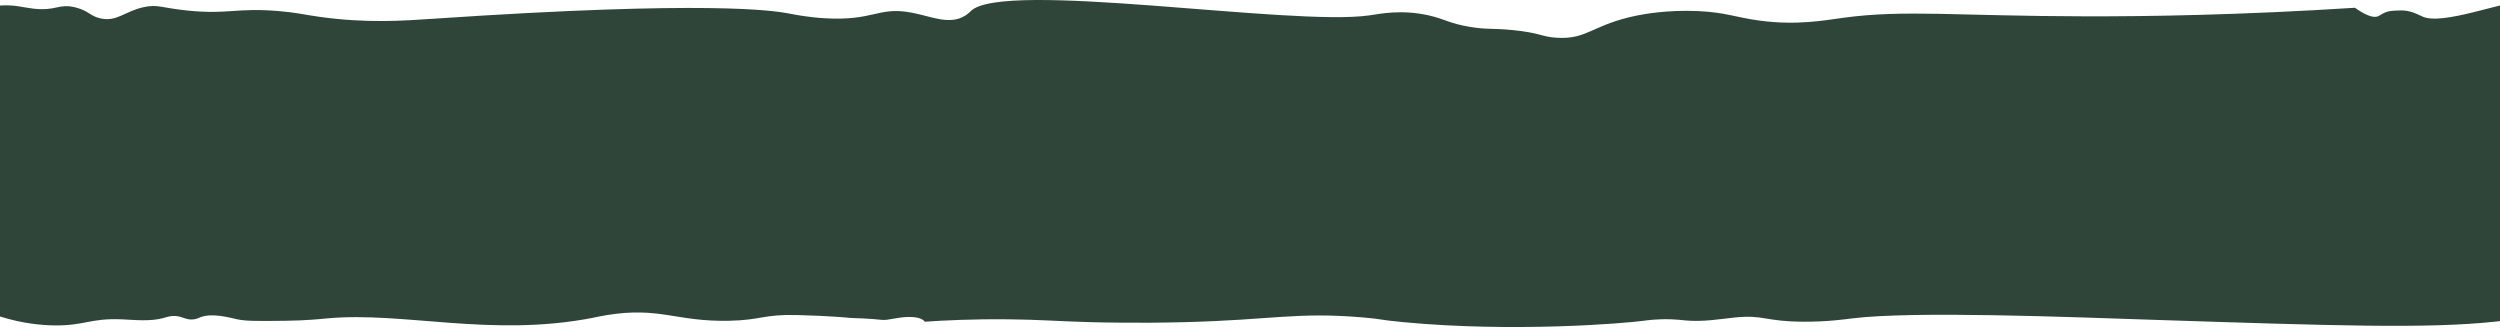 <svg width="680" height="90" viewBox="0 0 680 90" fill="none" xmlns="http://www.w3.org/2000/svg">
<g clip-path="url(#clip0_1012_16117)">
<path d="M-3 1.886C-2.329 1.759 -1.315 1.602 -0.085 1.512C3.904 1.228 5.962 1.976 8.959 2.335C15.431 3.105 15.893 0.802 20.688 2.058C24.207 2.978 24.431 4.347 27.338 5.005C31.767 6.007 33.959 3.038 39.141 1.931C43.004 1.109 43.846 2.163 51.25 2.896C62.203 3.973 64.253 2.036 75.929 3.023C80.798 3.434 82.245 3.92 86.912 4.578C99.699 6.373 109.75 5.648 117.922 5.094C192.877 0.032 210.466 2.896 214.566 3.666C216.229 3.98 219.547 4.676 224.259 4.96C237.717 5.768 238.776 1.752 247.775 3.404C253.39 4.436 258.333 6.979 262.635 4.182C263.426 3.666 263.918 3.158 264.059 3.016C272.701 -5.577 351.31 7.241 372.455 4.182C375.243 3.778 381.163 2.5 388.604 4.182C392.996 5.177 394.197 6.358 399.714 7.293C404.426 8.093 405.798 7.615 411.599 8.198C419.122 8.961 419.271 10.023 423.484 10.269C431.909 10.77 433.095 6.657 445.449 4.182C446.963 3.883 453.472 2.634 461.86 3.016C469.398 3.36 472.104 4.736 478.658 5.61C488.701 6.949 496.083 5.558 501.399 4.833C518.011 2.567 532.401 4.377 567.422 4.444C584.548 4.474 609.384 4.1 640.551 2.111C640.551 2.111 643.652 4.444 645.718 4.571C647.015 4.653 647.298 4.07 648.387 3.554C649.244 3.15 649.96 2.956 651.533 2.881C654.016 2.769 655.254 2.709 658.766 4.436C664.305 7.158 680.848 0.205 690.042 -0.415C707.891 -1.627 706.327 5.917 730.47 4.952C742.116 4.489 740.565 4.033 754.501 3.27C783.027 1.707 797.291 0.922 806.178 3.008C810.011 3.905 819.264 6.411 831.372 4.952C834.429 4.586 836.606 4.092 837.441 3.913C853.405 0.54 879.672 6.456 887.054 7.929C922.432 14.988 950.668 5.065 981.626 4.691C983.139 4.676 988.165 4.631 995.061 4.302C1000.54 4.04 1002.99 3.793 1005.78 3.651C1014.63 3.217 1019.26 4.249 1026.71 4.818C1039.38 5.782 1040.35 3.898 1060.56 3.651C1069.81 3.539 1075.86 3.861 1080.98 4.04C1132.74 5.88 1190.71 -2.728 1211.21 3.524C1213.7 4.287 1220.4 6.71 1228.78 5.468C1232.57 4.908 1233.85 4.025 1238.48 3.262C1244.4 2.29 1248.83 2.672 1254.24 3.135C1280.28 5.349 1285.33 5.685 1292.74 4.691C1297.64 4.033 1296.95 3.689 1301.79 3.008C1315.43 1.086 1326.82 3.008 1334.35 4.952C1334.35 4.952 1336.16 6.246 1337.19 6.246C1338.22 6.246 1344.94 3.135 1348.04 3.397C1351.15 3.659 1356.7 3.913 1359.15 3.913C1361.61 3.913 1366.65 3.786 1367.42 3.786C1368.2 3.786 1372.07 2.103 1376.21 2.492C1380.34 2.881 1392.09 3.008 1392.09 3.008C1402.1 4.077 1417.27 5.244 1435.76 4.825C1451.35 4.466 1462.33 3.135 1468.45 2.492C1486.76 0.563 1511.58 1.378 1561.22 3.008C1584.43 3.771 1626.47 5.446 1643.13 3.397C1645.2 3.143 1649.84 2.47 1656.31 2.492C1666.96 2.529 1667.17 4.407 1674.91 3.659C1678.78 3.285 1683.83 2.32 1688.99 2.881C1689.48 2.933 1690.68 3.075 1692.35 3.143C1696.23 3.285 1699.09 2.859 1699.85 2.754C1704.96 2.051 1735.16 -0.477 1765.22 2.365C1772.34 3.038 1770.53 3.165 1776.33 3.659C1794.33 5.184 1800.66 2.986 1824.91 2.365C1837.73 2.036 1848.64 2.32 1850.23 2.365C1859.87 2.634 1863.95 3.053 1872.58 3.143C1882.33 3.247 1890.26 2.851 1895.45 2.492C1895.45 2.492 1896.1 3.786 1899.59 3.786C1903.08 3.786 1905.4 2.746 1907.34 3.008C1909.28 3.27 1914.96 3.524 1915.74 3.524C1915.74 3.524 1920.67 4.062 1930.07 4.302C1939.47 4.541 1939.85 2.926 1948.68 2.746C1963.08 2.447 1967.52 6.62 1981.88 4.302C1983.59 4.025 1983.97 3.898 1985.88 3.524C2013.43 -1.808 2037.23 5.311 2057.98 3.397C2059.65 3.24 2063.65 2.814 2069.22 2.746C2076.44 2.664 2080.05 2.619 2082.39 3.135C2084.75 3.651 2089.5 4.975 2092.6 3.651C2092.94 3.509 2093.47 3.24 2094.28 3.135C2096.25 2.866 2097.21 3.876 2099.18 4.04C2100.56 4.152 2101.49 3.786 2102.41 3.524C2106.1 2.485 2110.47 2.993 2113.78 3.135C2122.54 3.517 2123.94 1.348 2132.39 1.49C2135.84 1.55 2140.86 1.999 2146.99 3.913V70.455L-3 70.455L-3 1.886Z" fill="#30453A"/>
<path d="M2149.99 88.111C2149.31 88.238 2148.3 88.395 2147.07 88.484C2143.08 88.769 2141.02 88.021 2138.03 87.662C2131.55 86.892 2131.09 89.195 2126.3 87.939C2122.78 87.019 2122.55 85.65 2119.65 84.992C2115.22 83.99 2113.03 86.959 2107.84 88.066C2103.98 88.888 2103.14 87.834 2095.74 87.101C2084.78 86.024 2082.73 87.961 2071.06 86.974C2066.19 86.562 2064.74 86.076 2060.07 85.418C2047.29 83.624 2037.24 84.349 2029.06 84.902C1954.11 89.965 1936.52 87.101 1932.42 86.331C1930.76 86.017 1927.44 85.321 1922.73 85.037C1909.27 84.229 1908.21 88.245 1899.21 86.592C1893.6 85.56 1888.65 83.018 1884.35 85.815C1883.56 86.331 1883.07 86.839 1882.93 86.981C1874.28 95.574 1795.68 82.756 1774.53 85.815C1771.74 86.219 1765.82 87.497 1758.38 85.815C1753.99 84.82 1752.79 83.638 1747.27 82.704C1742.56 81.904 1741.19 82.382 1735.39 81.799C1727.86 81.036 1727.71 79.974 1723.5 79.728C1715.08 79.226 1713.89 83.339 1701.54 85.815C1700.02 86.114 1693.51 87.363 1685.13 86.981C1677.59 86.637 1674.88 85.261 1668.33 84.386C1658.28 83.048 1650.9 84.439 1645.59 85.164C1628.97 87.43 1614.58 85.62 1579.56 85.553C1562.44 85.523 1537.6 85.897 1506.43 87.886C1506.43 87.886 1503.33 85.553 1501.27 85.426C1499.97 85.344 1499.69 85.927 1498.6 86.443C1497.74 86.847 1497.03 87.041 1495.45 87.116C1492.97 87.228 1491.73 87.288 1488.22 85.56C1482.68 82.838 1465.89 84.551 1456.7 85.171C1438.85 86.383 1440.66 84.08 1416.52 85.044C1404.87 85.508 1406.42 85.964 1392.48 86.727C1363.96 88.29 1349.69 89.075 1340.81 86.989C1336.97 86.091 1327.72 83.586 1315.61 85.044C1312.56 85.411 1310.38 85.904 1309.54 86.084C1293.58 89.457 1267.31 83.541 1259.93 82.068C1224.55 75.009 1196.32 84.932 1165.36 85.306C1163.85 85.321 1158.82 85.366 1151.92 85.695C1146.44 85.957 1143.99 86.204 1141.2 86.346C1132.35 86.779 1127.73 85.747 1120.27 85.179C1107.61 84.214 1106.64 86.099 1086.42 86.346C1077.18 86.458 1071.12 86.136 1066.01 85.957C1014.25 84.117 956.278 92.725 935.774 86.473C933.284 85.71 926.588 83.287 918.2 84.528C914.42 85.089 913.13 85.972 908.507 86.734C902.587 87.707 898.158 87.325 892.745 86.862C866.702 84.648 861.654 84.311 854.243 85.306C849.344 85.964 850.037 86.308 845.198 86.989C831.554 88.911 820.168 86.989 812.638 85.044C812.638 85.044 810.826 83.751 809.797 83.751C808.768 83.751 802.043 86.862 798.941 86.6C795.84 86.338 790.285 86.084 787.832 86.084C785.379 86.084 780.339 86.211 779.563 86.211C778.788 86.211 774.911 87.894 770.78 87.505C766.642 87.116 754.891 86.989 754.891 86.989C744.885 85.919 729.72 84.753 711.221 85.171C695.631 85.53 684.656 86.862 678.534 87.505C660.222 89.434 635.409 88.619 585.767 86.989C562.556 86.226 520.511 84.551 503.855 86.6C501.782 86.854 497.144 87.527 490.68 87.505C480.025 87.467 479.817 85.59 472.077 86.338C468.208 86.712 463.152 87.677 457.993 87.116C457.508 87.063 456.308 86.921 454.63 86.854C450.753 86.712 447.897 87.138 447.137 87.243C442.022 87.946 411.825 90.474 381.763 87.632C374.642 86.959 376.454 86.832 370.653 86.338C352.654 84.812 346.324 87.011 322.077 87.632C309.253 87.961 298.345 87.677 296.757 87.632C287.116 87.362 283.038 86.944 274.404 86.854C264.659 86.749 256.725 87.146 251.536 87.505C251.536 87.505 250.887 86.211 247.398 86.211C243.909 86.211 241.582 87.25 239.644 86.989C237.705 86.727 232.024 86.473 231.248 86.473C231.248 86.473 226.32 85.934 216.91 85.695C207.516 85.456 207.135 87.071 198.307 87.25C183.902 87.549 179.466 83.377 165.106 85.695C163.398 85.972 163.018 86.099 161.102 86.473C133.56 91.805 109.753 84.685 89.01 86.6C87.34 86.757 83.336 87.183 77.766 87.25C70.549 87.333 66.933 87.377 64.592 86.862C62.235 86.346 57.486 85.022 54.384 86.346C54.049 86.488 53.512 86.757 52.706 86.862C50.738 87.131 49.776 86.121 47.8 85.957C46.421 85.844 45.497 86.211 44.572 86.473C40.889 87.512 36.52 87.004 33.202 86.862C24.448 86.48 23.047 88.649 14.599 88.507C11.147 88.447 6.121 87.998 3.42075e-07 86.084L6.46899e-06 16L2149.99 16L2149.99 88.111Z" fill="#30453A"/>
</g>
<defs>
<clipPath id="clip0_1012_16117">
<rect width="680" height="90" fill="white"/>
</clipPath>
</defs>
</svg>
